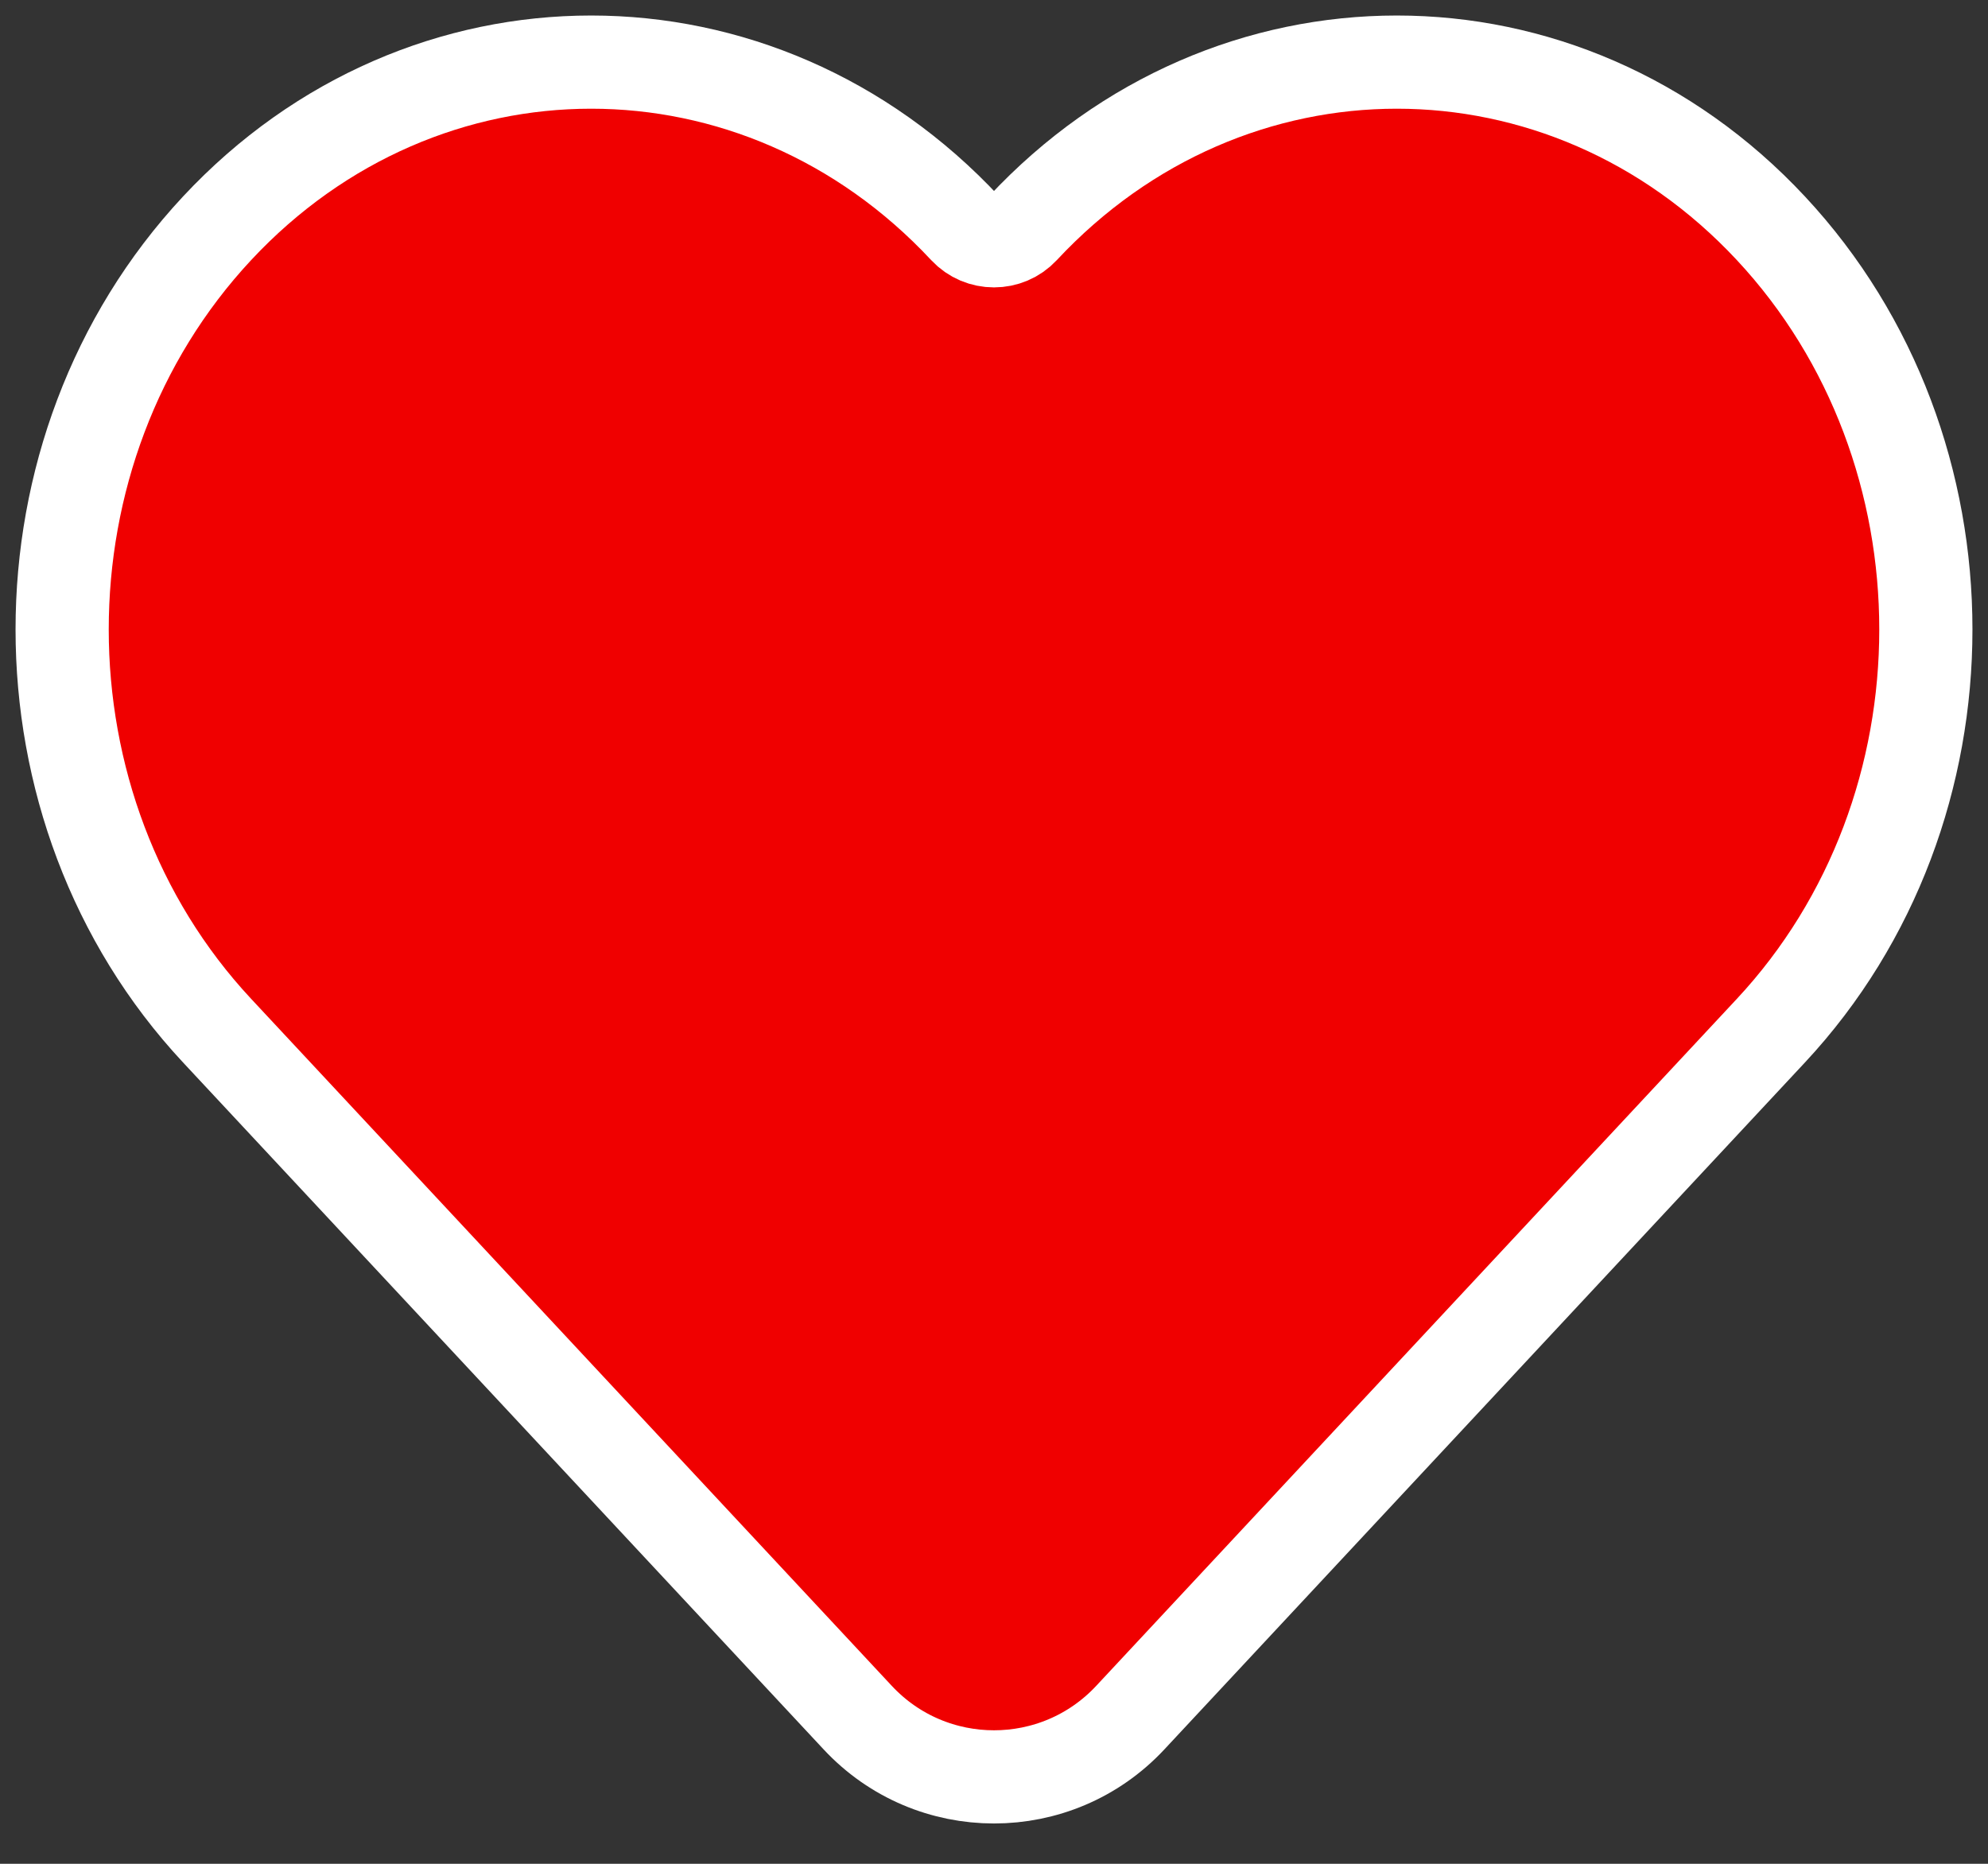 <svg width="32" height="30" viewBox="0 0 32 30" fill="none" xmlns="http://www.w3.org/2000/svg">
<rect x="0" y="0" width="32" height="30" fill="#333333" stroke="none"/>
<path d="M3.494 16.589L13.806 27.647C14.992 28.919 17.008 28.919 18.194 27.647L28.506 16.589C31.831 13.023 31.831 7.241 28.506 3.675C25.18 0.108 19.789 0.108 16.463 3.675V3.675C16.213 3.943 15.787 3.943 15.537 3.675V3.675C12.211 0.108 6.82 0.108 3.494 3.675C0.169 7.241 0.169 13.023 3.494 16.589Z" fill="#F00000" stroke="white" stroke-width="1.5"/>
</svg>
